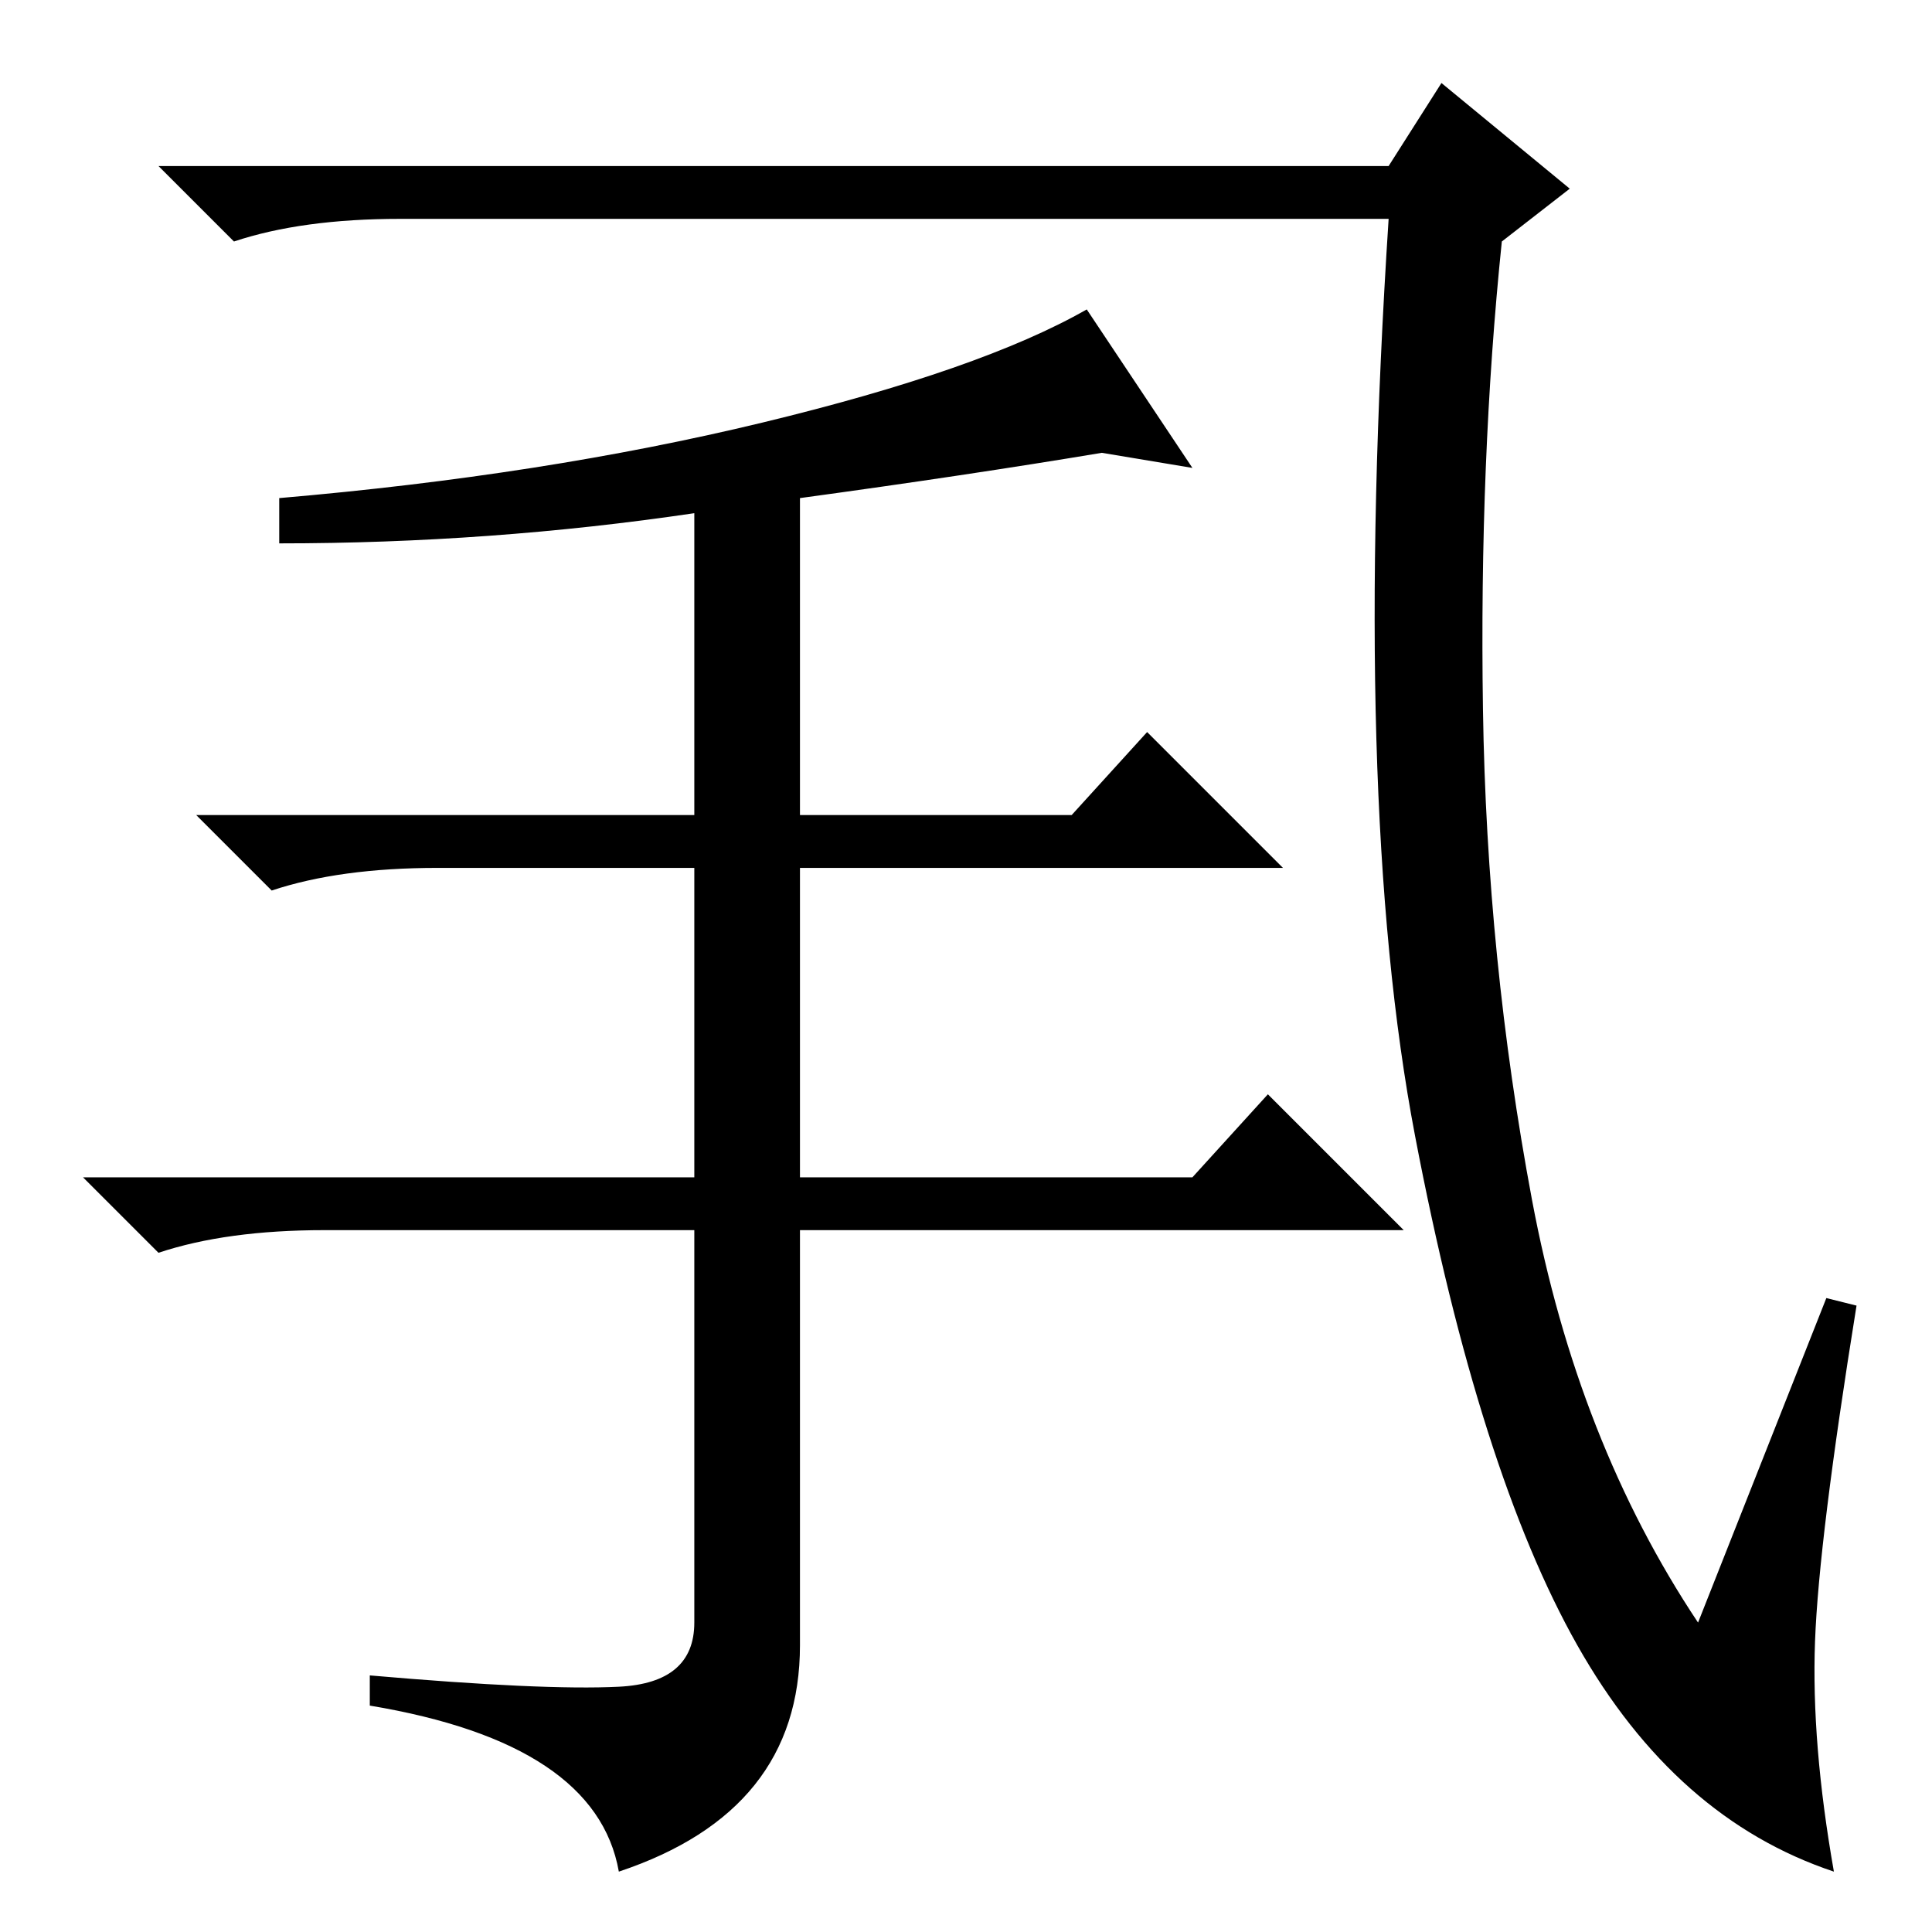 <?xml version="1.0" standalone="no"?>
<!DOCTYPE svg PUBLIC "-//W3C//DTD SVG 1.1//EN" "http://www.w3.org/Graphics/SVG/1.1/DTD/svg11.dtd" >
<svg xmlns="http://www.w3.org/2000/svg" xmlns:xlink="http://www.w3.org/1999/xlink" version="1.1" viewBox="0 -36 256 256">
  <g transform="matrix(1 0 0 -1 0 220)">
   <path fill="currentColor"
d="M242 84l4 -1q-5 -31 -5.5 -44.5t2.5 -30.5q-21 7 -34 30t-21.5 67.5t-3.5 121.5h-131q-13 0 -22 -3l-10 10h163l7 11l17 -14l-9 -7q-3 -29 -2.5 -62t6.5 -65t22 -56zM146 196q-18 -3 -40 -6v-42h36l10 11l18 -18h-64v-41h52l10 11l18 -18h-80v-55q0 -22 -24 -30
q-3 17 -33 22v4q23 -2 33 -1.5t10 8.5v52h-49q-13 0 -22 -3l-10 10h81v41h-34q-13 0 -22 -3l-10 10h66v40q-27 -4 -55 -4v6q35 3 64 10t43 15l14 -21z" />
  </g>

</svg>
